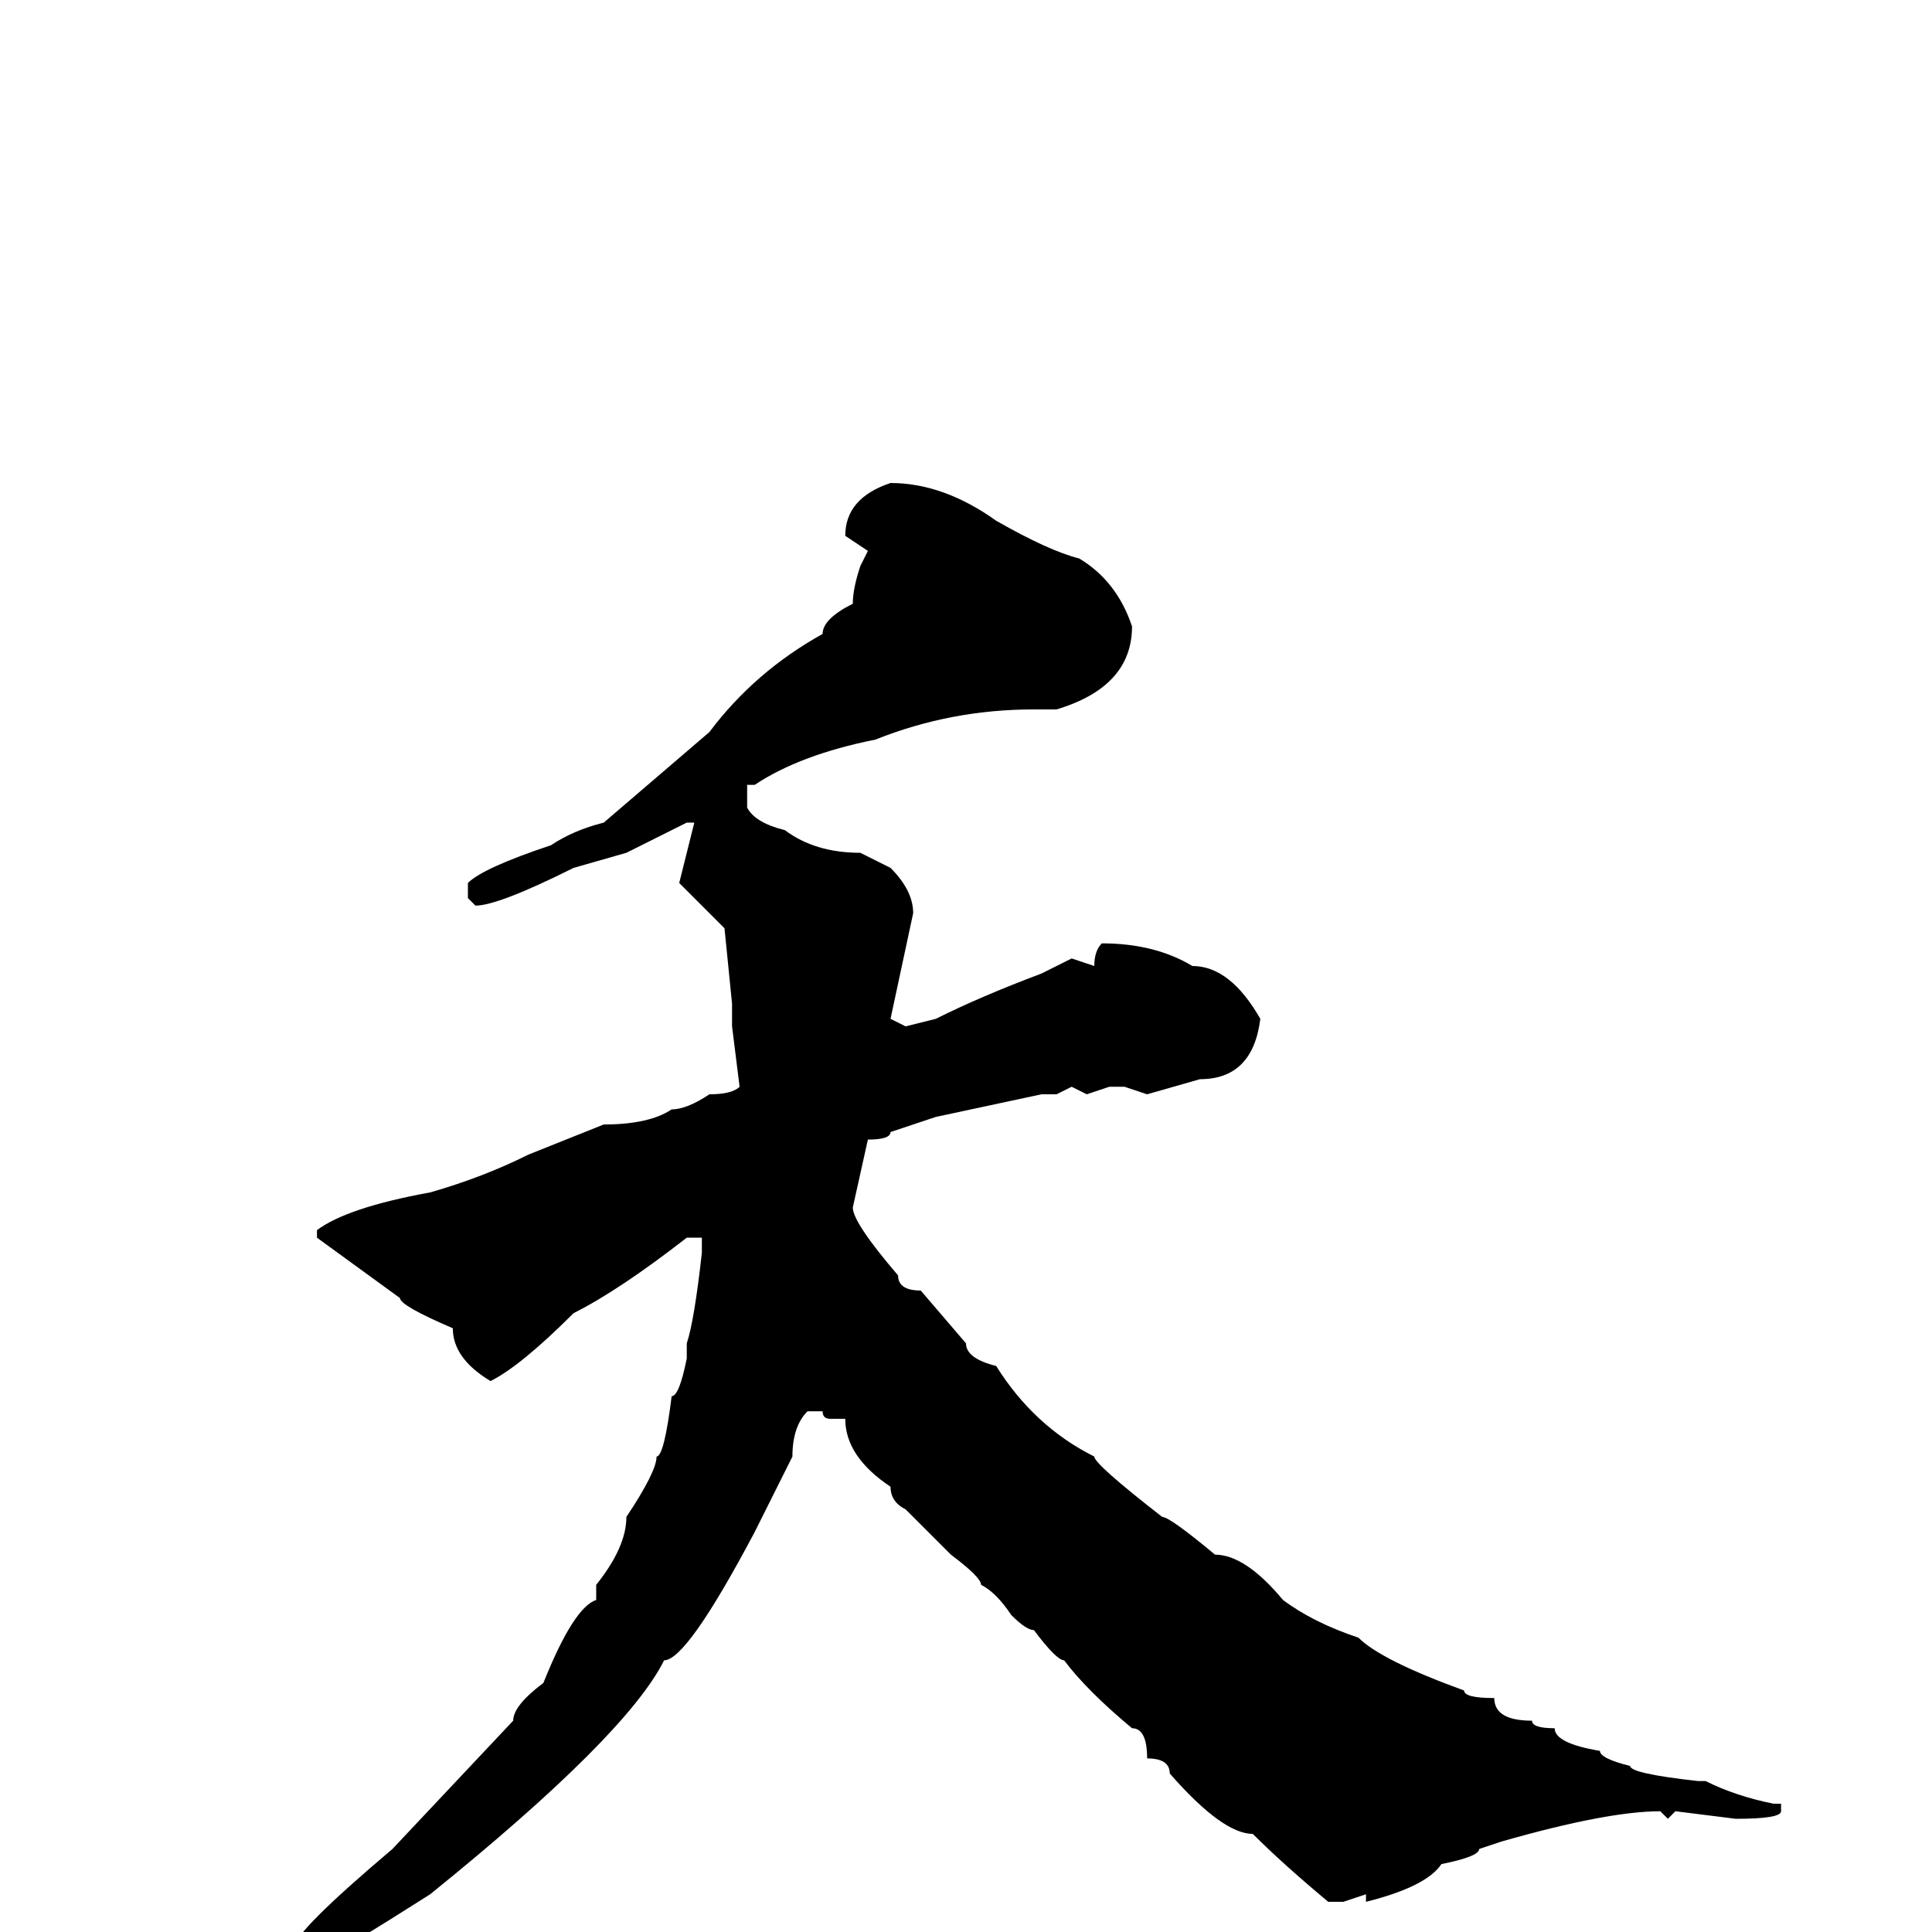 <svg xmlns="http://www.w3.org/2000/svg" viewBox="0 -256 256 256">
	<path fill="#000000" d="M118 -192Q125 -192 132 -187Q139 -183 143 -182Q148 -179 150 -173Q150 -165 140 -162H137Q126 -162 116 -158Q106 -156 100 -152H99V-149Q100 -147 104 -146Q108 -143 114 -143L118 -141Q121 -138 121 -135L118 -121L120 -120L124 -121Q130 -124 138 -127L142 -129L145 -128Q145 -130 146 -131Q153 -131 158 -128Q163 -128 167 -121Q166 -113 159 -113L152 -111L149 -112H147L144 -111L142 -112L140 -111H138L124 -108L118 -106Q118 -105 115 -105L113 -96Q113 -94 119 -87Q119 -85 122 -85L128 -78Q128 -76 132 -75Q137 -67 145 -63Q145 -62 154 -55Q155 -55 161 -50Q165 -50 170 -44Q174 -41 180 -39Q183 -36 194 -32Q194 -31 198 -31Q198 -28 203 -28Q203 -27 206 -27Q206 -25 212 -24Q212 -23 216 -22Q216 -21 225 -20V-19V-20H226Q230 -18 235 -17H236V-16Q236 -15 230 -15L222 -16L221 -15L220 -16Q213 -16 199 -12L196 -11Q196 -10 191 -9Q189 -6 181 -4V-5L178 -4H176Q170 -9 166 -13Q162 -13 155 -21Q155 -23 152 -23Q152 -27 150 -27Q144 -32 141 -36Q140 -36 137 -40Q136 -40 134 -42Q132 -45 130 -46Q130 -47 126 -50L120 -56Q118 -57 118 -59Q112 -63 112 -68H110Q109 -68 109 -69H107Q105 -67 105 -63L100 -53Q91 -36 88 -36Q83 -26 57 -5Q46 2 39 6Q28 13 21 16L20 17L19 16V15Q21 12 24 12Q25 10 39 2Q39 0 52 -11L68 -28Q68 -30 72 -33Q76 -43 79 -44V-46Q83 -51 83 -55Q87 -61 87 -63Q88 -63 89 -71Q90 -71 91 -76V-78Q92 -81 93 -90V-91V-92H91Q82 -85 76 -82Q69 -75 65 -73Q60 -76 60 -80Q53 -83 53 -84L42 -92V-93Q46 -96 57 -98Q64 -100 70 -103L80 -107Q86 -107 89 -109Q91 -109 94 -111Q97 -111 98 -112L97 -120V-123L96 -133L90 -139L92 -147H91L83 -143L76 -141Q66 -136 63 -136L62 -137V-139Q64 -141 73 -144Q76 -146 80 -147L94 -159Q100 -167 109 -172Q109 -174 113 -176Q113 -178 114 -181L115 -183L112 -185Q112 -190 118 -192Z"/>
</svg>